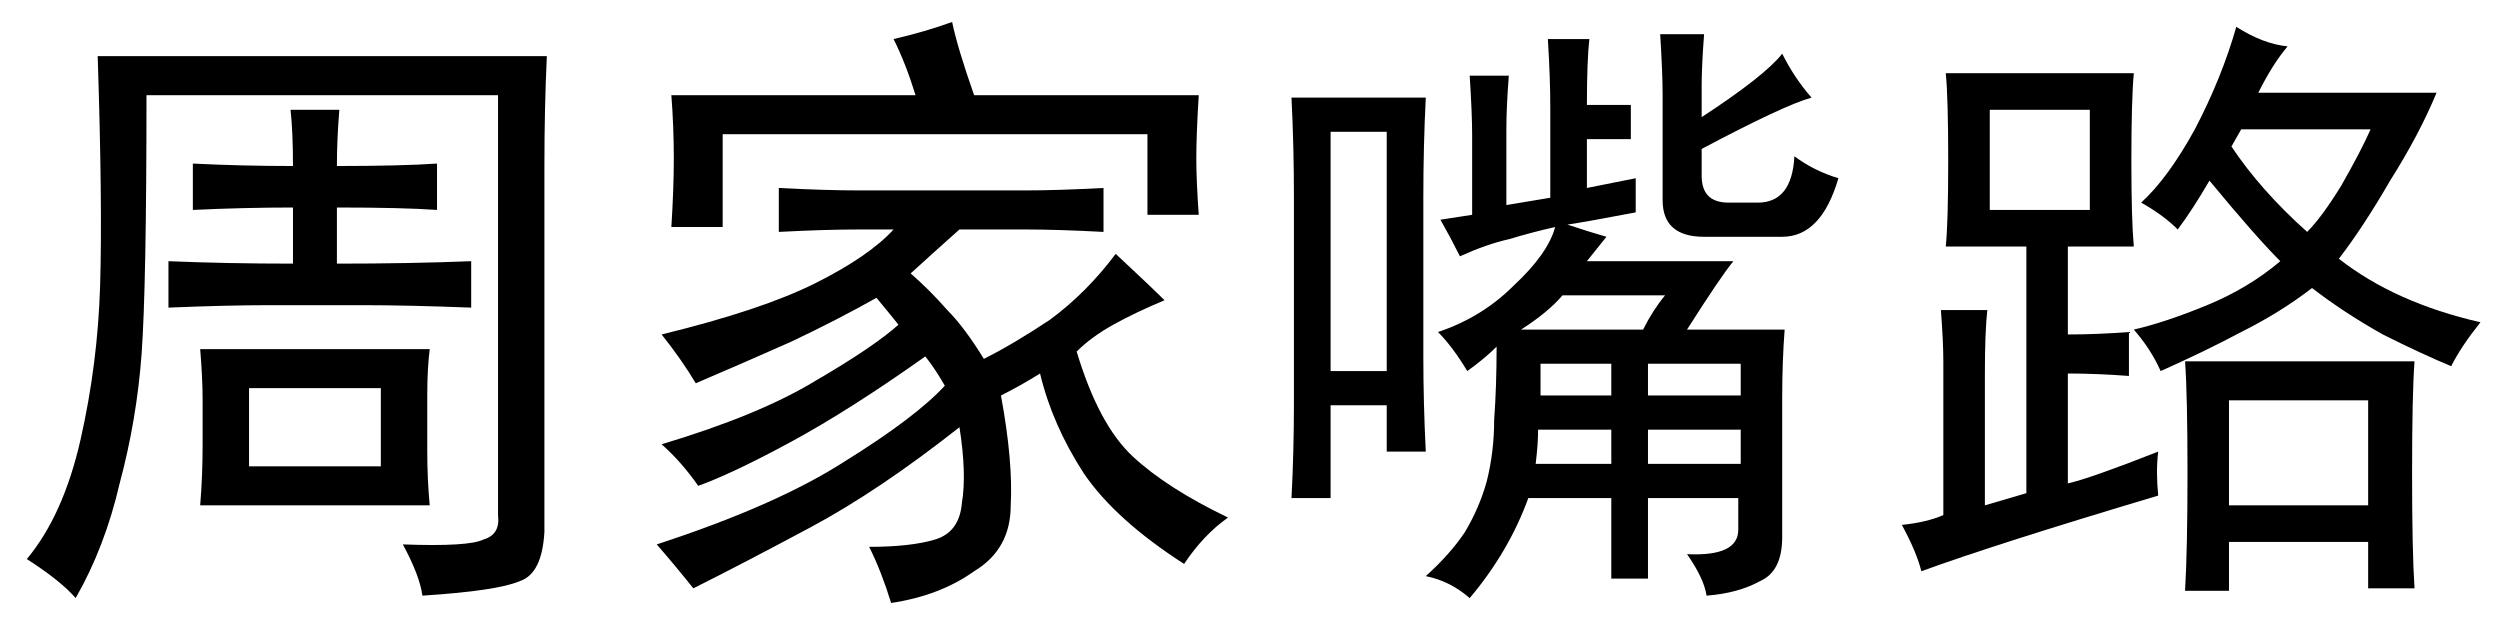 <?xml version='1.0' encoding='UTF-8'?>
<!-- This file was generated by dvisvgm 2.3.5 -->
<svg height='10.5pt' version='1.1' viewBox='-72 -72.369 42 10.5' width='42pt' xmlns='http://www.w3.org/2000/svg' xmlns:xlink='http://www.w3.org/1999/xlink'>
<defs>
<path d='M9.187 -8.08Q9.146 -7.219 9.146 -6.234V-0.082Q9.105 0.615 8.736 0.738Q8.367 0.902 7.096 0.984Q7.055 0.656 6.768 0.123Q7.875 0.164 8.121 0.041Q8.408 -0.041 8.367 -0.369V-7.424H2.461Q2.461 -4.225 2.379 -3.076Q2.297 -1.969 2.01 -0.902Q1.764 0.164 1.271 1.025Q1.025 0.738 0.451 0.369Q1.066 -0.369 1.354 -1.641T1.682 -4.225Q1.723 -5.578 1.641 -8.08H9.187ZM3.363 -0.533Q3.404 -1.025 3.404 -1.559V-2.297Q3.404 -2.666 3.363 -3.158H7.219Q7.178 -2.83 7.178 -2.379V-1.436Q7.178 -0.984 7.219 -0.533H3.363ZM4.922 -6.234Q4.922 -6.809 4.881 -7.178H5.701Q5.66 -6.686 5.66 -6.234Q6.727 -6.234 7.342 -6.275V-5.496Q6.768 -5.537 5.66 -5.537V-4.594Q6.891 -4.594 7.916 -4.635V-3.855Q6.85 -3.896 6.111 -3.896H4.512Q3.814 -3.896 2.83 -3.855V-4.635Q3.814 -4.594 4.922 -4.594V-5.537Q4.102 -5.537 3.24 -5.496V-6.275Q4.061 -6.234 4.922 -6.234ZM6.398 -1.189V-2.502H4.184V-1.189H6.398Z' id='g0-2718'/>
<path d='M3.732 -5.414V-6.768Q3.732 -7.096 3.691 -7.752H4.348Q4.307 -7.219 4.307 -6.85V-5.578L5.045 -5.701V-7.219Q5.045 -7.711 5.004 -8.367H5.701Q5.66 -7.998 5.66 -7.26H6.398V-6.686H5.66V-5.865L6.48 -6.029V-5.455Q5.619 -5.291 5.332 -5.25Q5.701 -5.127 5.988 -5.045L5.66 -4.635H8.121Q7.916 -4.389 7.342 -3.486H8.982Q8.941 -2.953 8.941 -2.338V0Q8.941 0.574 8.572 0.738Q8.203 0.943 7.67 0.984Q7.629 0.697 7.342 0.287Q8.203 0.328 8.203 -0.123V-0.656H6.686V0.697H6.07V-0.656H4.676Q4.348 0.246 3.691 1.025Q3.363 0.738 2.953 0.656Q3.363 0.287 3.609 -0.082Q3.855 -0.492 3.979 -0.943Q4.102 -1.436 4.102 -1.969Q4.143 -2.543 4.143 -3.199Q3.937 -2.994 3.65 -2.789Q3.404 -3.199 3.158 -3.445Q3.896 -3.691 4.43 -4.225Q5.004 -4.758 5.127 -5.209Q4.758 -5.127 4.348 -5.004Q3.979 -4.922 3.527 -4.717Q3.363 -5.045 3.199 -5.332L3.732 -5.414ZM2.953 -7.383Q2.912 -6.562 2.912 -5.701V-3.035Q2.912 -2.256 2.953 -1.436H2.297V-2.215H1.354V-0.656H0.697Q0.738 -1.436 0.738 -2.256V-5.701Q0.738 -6.562 0.697 -7.383H2.953ZM7.629 -8.449Q7.588 -7.916 7.588 -7.588V-7.055Q8.654 -7.752 8.941 -8.121Q9.146 -7.711 9.434 -7.383Q8.982 -7.26 7.588 -6.521V-6.07Q7.588 -5.619 8.039 -5.619H8.531Q9.105 -5.619 9.146 -6.398Q9.475 -6.152 9.885 -6.029Q9.598 -5.045 8.941 -5.045H7.629Q6.932 -5.045 6.932 -5.66V-7.424Q6.932 -7.793 6.891 -8.449H7.629ZM2.297 -2.789V-6.809H1.354V-2.789H2.297ZM6.604 -3.486Q6.768 -3.814 6.973 -4.061H5.25Q5.004 -3.773 4.553 -3.486H6.604ZM8.244 -1.23V-1.805H6.686V-1.23H8.244ZM8.244 -2.379V-2.912H6.686V-2.379H8.244ZM6.07 -1.23V-1.805H4.84Q4.84 -1.559 4.799 -1.23H6.07ZM6.07 -2.379V-2.912H4.881V-2.379H6.07Z' id='g0-3178'/>
<path d='M5.619 -1.846Q4.266 -0.779 3.117 -0.164T1.148 0.861Q0.82 0.451 0.533 0.123Q2.543 -0.533 3.691 -1.271Q4.881 -2.01 5.373 -2.543Q5.209 -2.83 5.045 -3.035Q3.773 -2.133 2.789 -1.6T1.23 -0.861Q0.943 -1.271 0.615 -1.559Q2.256 -2.051 3.199 -2.625Q4.184 -3.199 4.594 -3.568Q4.43 -3.773 4.225 -4.02Q3.568 -3.65 2.789 -3.281Q2.051 -2.953 1.189 -2.584Q0.943 -2.994 0.615 -3.404Q2.297 -3.814 3.199 -4.266T4.512 -5.168H3.937Q3.363 -5.168 2.584 -5.127V-5.865Q3.363 -5.824 3.937 -5.824H6.727Q7.26 -5.824 8.039 -5.865V-5.127Q7.26 -5.168 6.727 -5.168H5.619Q5.25 -4.84 4.799 -4.43Q5.127 -4.143 5.414 -3.814Q5.701 -3.527 6.029 -2.994Q6.521 -3.24 7.137 -3.65Q7.752 -4.102 8.244 -4.758Q8.859 -4.184 9.064 -3.979Q8.572 -3.773 8.203 -3.568T7.588 -3.117Q7.957 -1.887 8.531 -1.354T10.131 -0.328Q9.721 -0.041 9.393 0.451Q8.244 -0.287 7.711 -1.066Q7.178 -1.887 6.973 -2.748Q6.645 -2.543 6.316 -2.379Q6.521 -1.271 6.48 -0.533Q6.48 0.205 5.865 0.574Q5.291 0.984 4.471 1.107Q4.307 0.574 4.102 0.164Q4.799 0.164 5.209 0.041T5.66 -0.574Q5.742 -1.066 5.619 -1.846ZM5.496 -8.654Q5.578 -8.244 5.865 -7.424H9.639Q9.598 -6.768 9.598 -6.357Q9.598 -5.988 9.639 -5.414H8.777V-6.768H1.641V-5.209H0.779Q0.82 -5.865 0.82 -6.357Q0.82 -6.891 0.779 -7.424H4.881Q4.717 -7.957 4.512 -8.367Q5.045 -8.49 5.496 -8.654Z' id='g0-4588'/>
<path d='M4.758 -0.697Q2.01 0.123 0.779 0.574Q0.697 0.246 0.451 -0.205Q0.861 -0.246 1.148 -0.369V-2.953Q1.148 -3.281 1.107 -3.814H1.887Q1.846 -3.445 1.846 -2.748V-0.533Q2.133 -0.615 2.543 -0.738V-4.881H1.189Q1.23 -5.291 1.23 -6.316Q1.23 -7.383 1.189 -7.793H4.348Q4.307 -7.342 4.307 -6.316Q4.307 -5.332 4.348 -4.881H3.24V-3.404Q3.732 -3.404 4.266 -3.445V-2.707Q3.732 -2.748 3.24 -2.748V-0.902Q3.609 -0.984 4.758 -1.436Q4.717 -1.107 4.758 -0.697ZM6.932 -8.244Q6.686 -7.957 6.439 -7.465H9.434Q9.146 -6.768 8.654 -5.988Q8.203 -5.209 7.793 -4.676Q8.736 -3.937 10.172 -3.609Q9.844 -3.199 9.68 -2.871Q9.187 -3.076 8.531 -3.404Q7.875 -3.773 7.342 -4.184Q6.809 -3.773 6.152 -3.445Q5.537 -3.117 4.799 -2.789Q4.635 -3.158 4.348 -3.486Q4.881 -3.609 5.578 -3.896T6.809 -4.635Q6.398 -5.045 5.619 -5.988Q5.332 -5.496 5.086 -5.168Q4.84 -5.414 4.471 -5.619Q4.922 -6.029 5.373 -6.85Q5.824 -7.711 6.07 -8.572Q6.521 -8.285 6.932 -8.244ZM9.064 -2.953Q9.023 -2.42 9.023 -1.066Q9.023 0.246 9.064 0.861H8.285V0.082H5.947V0.902H5.209Q5.25 0.205 5.25 -1.066Q5.25 -2.379 5.209 -2.953H9.064ZM8.285 -0.533V-2.297H5.947V-0.533H8.285ZM3.609 -5.496V-7.178H1.928V-5.496H3.609ZM5.988 -6.562Q6.48 -5.824 7.26 -5.127Q7.506 -5.373 7.834 -5.906Q8.162 -6.48 8.326 -6.85H6.152L5.988 -6.562Z' id='g0-17445'/>
</defs>
<g id='page1'>
<use x='-72' xlink:href='#g0-2718' y='-63.346'/>
<use x='-61.5' xlink:href='#g0-4588' y='-63.346'/>
<use x='-51' xlink:href='#g0-3178' y='-63.346'/>
<use x='-40.5' xlink:href='#g0-17445' y='-63.346'/>
</g>
</svg>